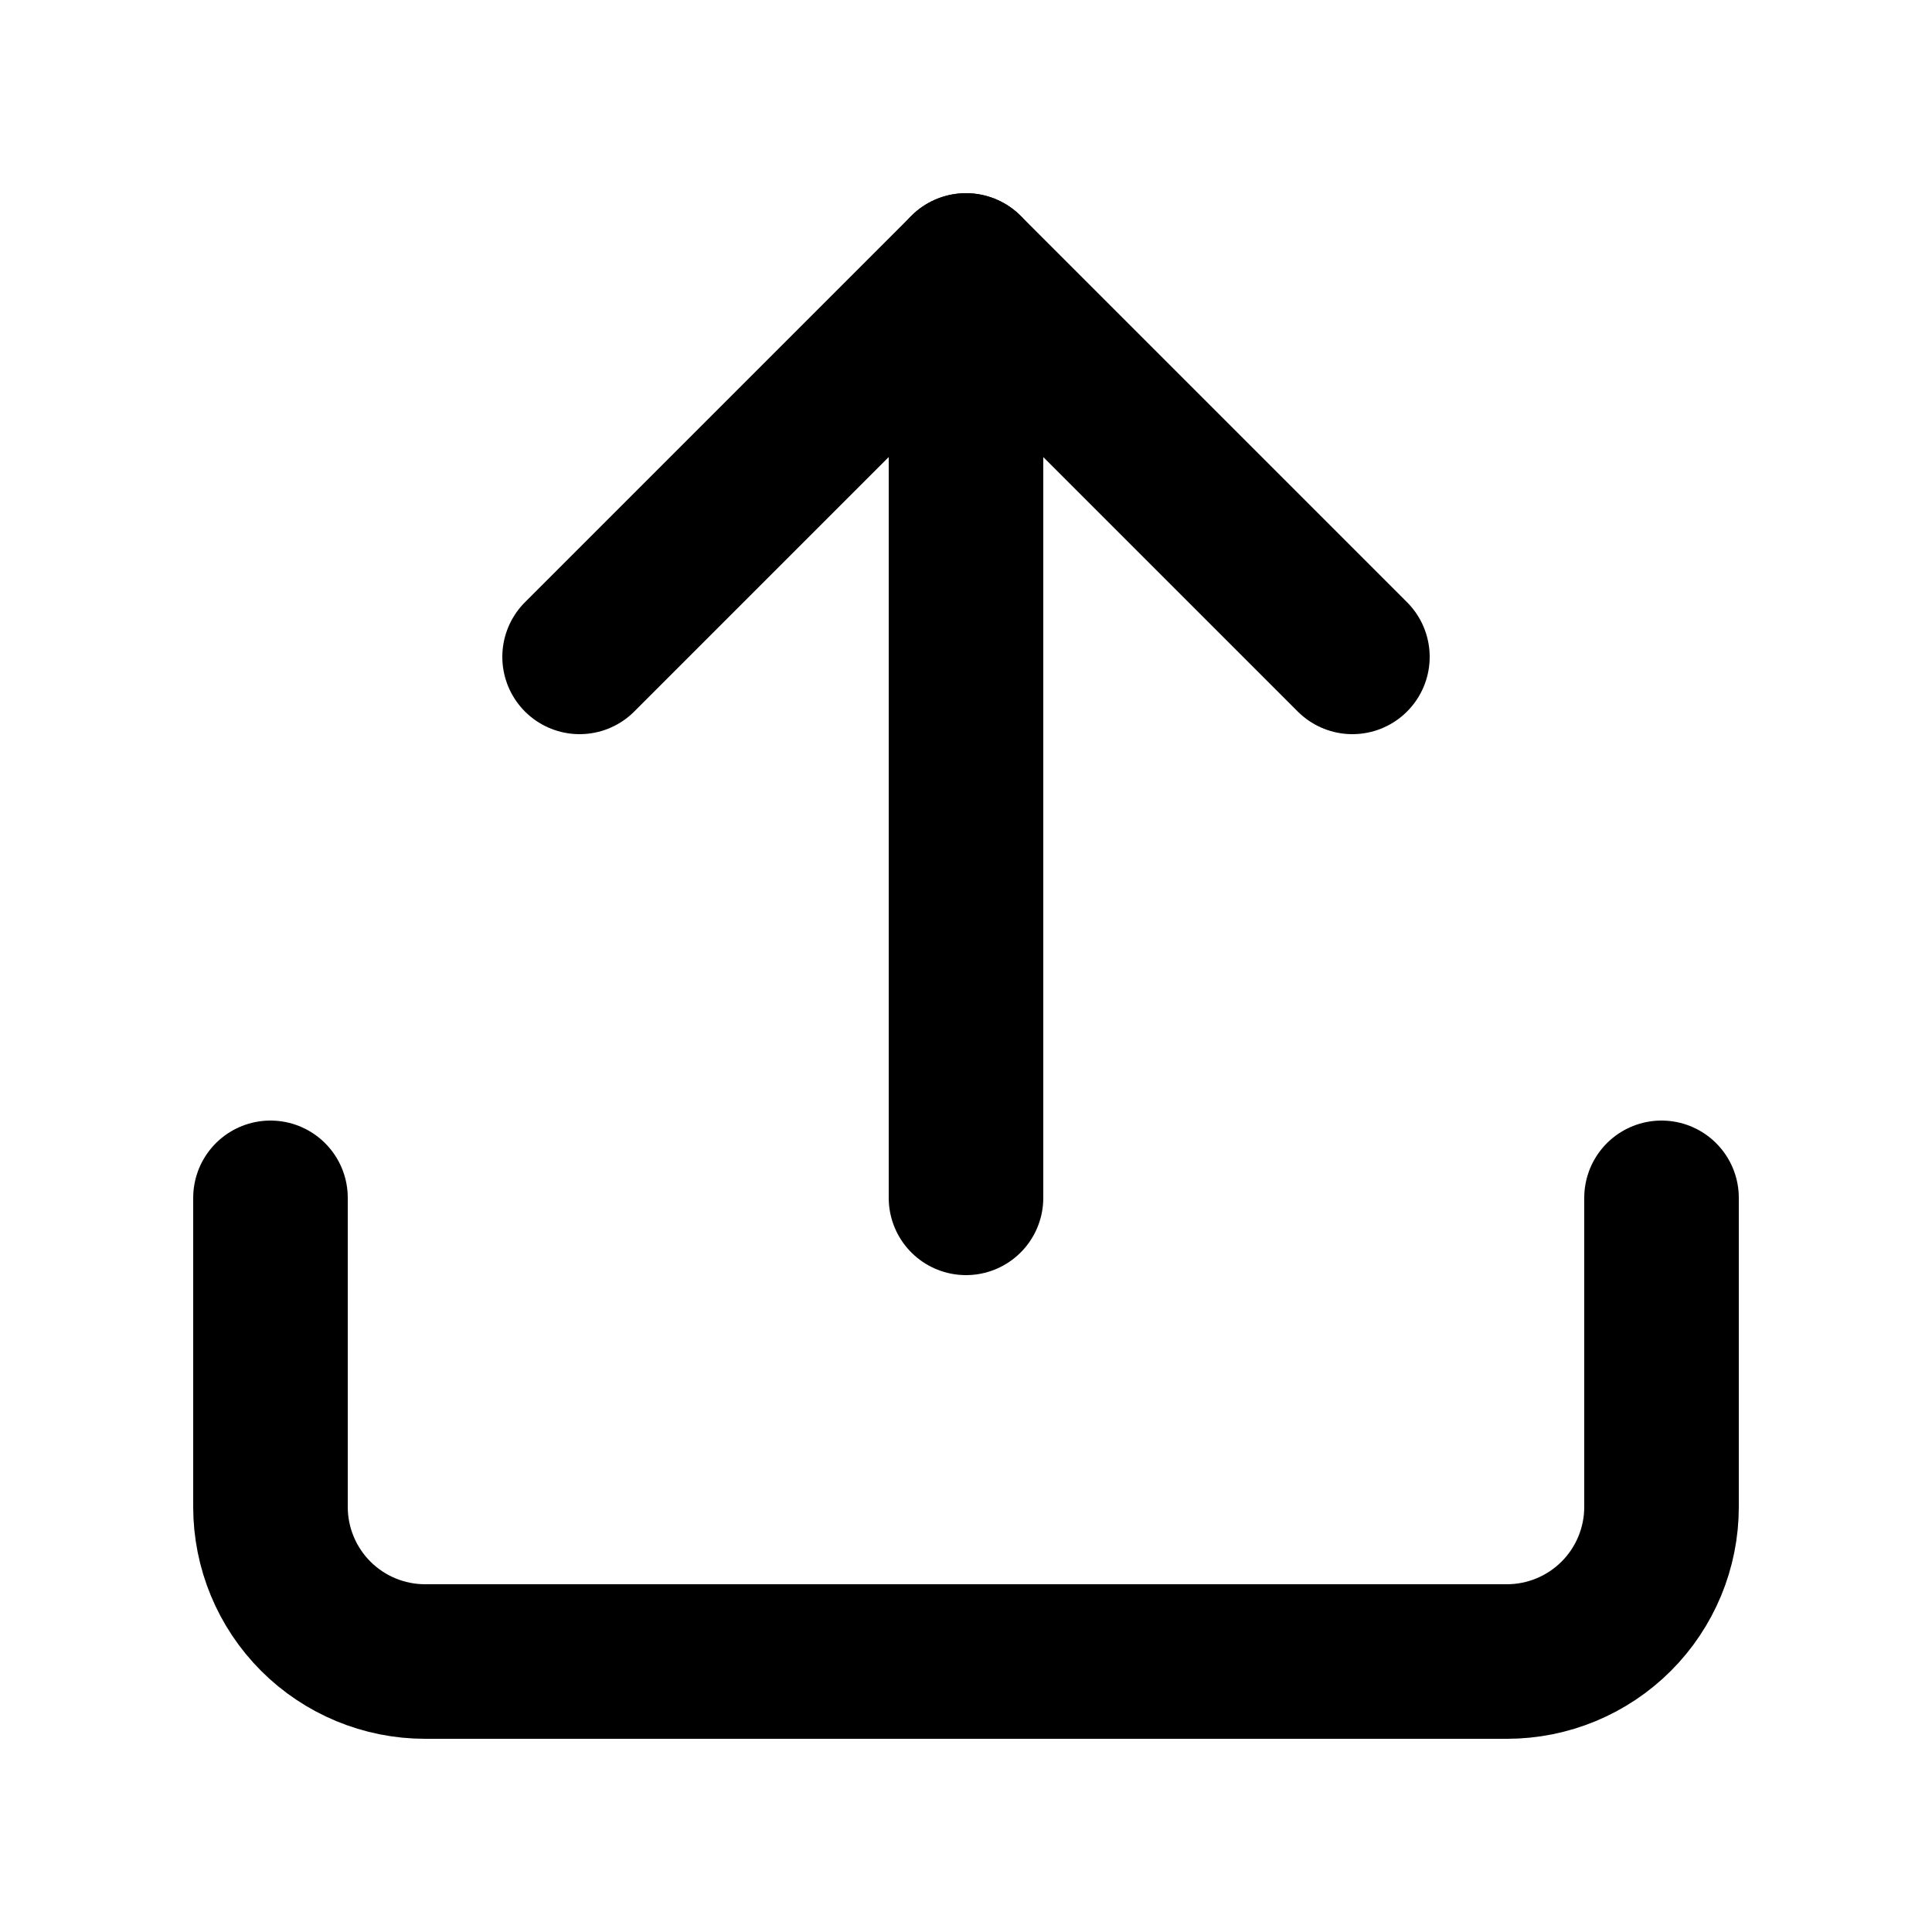 <svg width="25" height="25" viewBox="0 0 25 25" fill="none" xmlns="http://www.w3.org/2000/svg">
<path d="M21.5 15.5V19.5C21.5 20.03 21.289 20.539 20.914 20.914C20.539 21.289 20.03 21.5 19.5 21.5H5.5C4.97 21.5 4.461 21.289 4.086 20.914C3.711 20.539 3.5 20.03 3.5 19.5V15.5" stroke="black" stroke-width="2" stroke-linecap="round" stroke-linejoin="round"/>
<path d="M17.5 8.5L12.5 3.5L7.5 8.5" stroke="black" stroke-width="2" stroke-linecap="round" stroke-linejoin="round"/>
<path d="M12.5 3.5V15.5" stroke="black" stroke-width="2" stroke-linecap="round" stroke-linejoin="round"/>
</svg>
